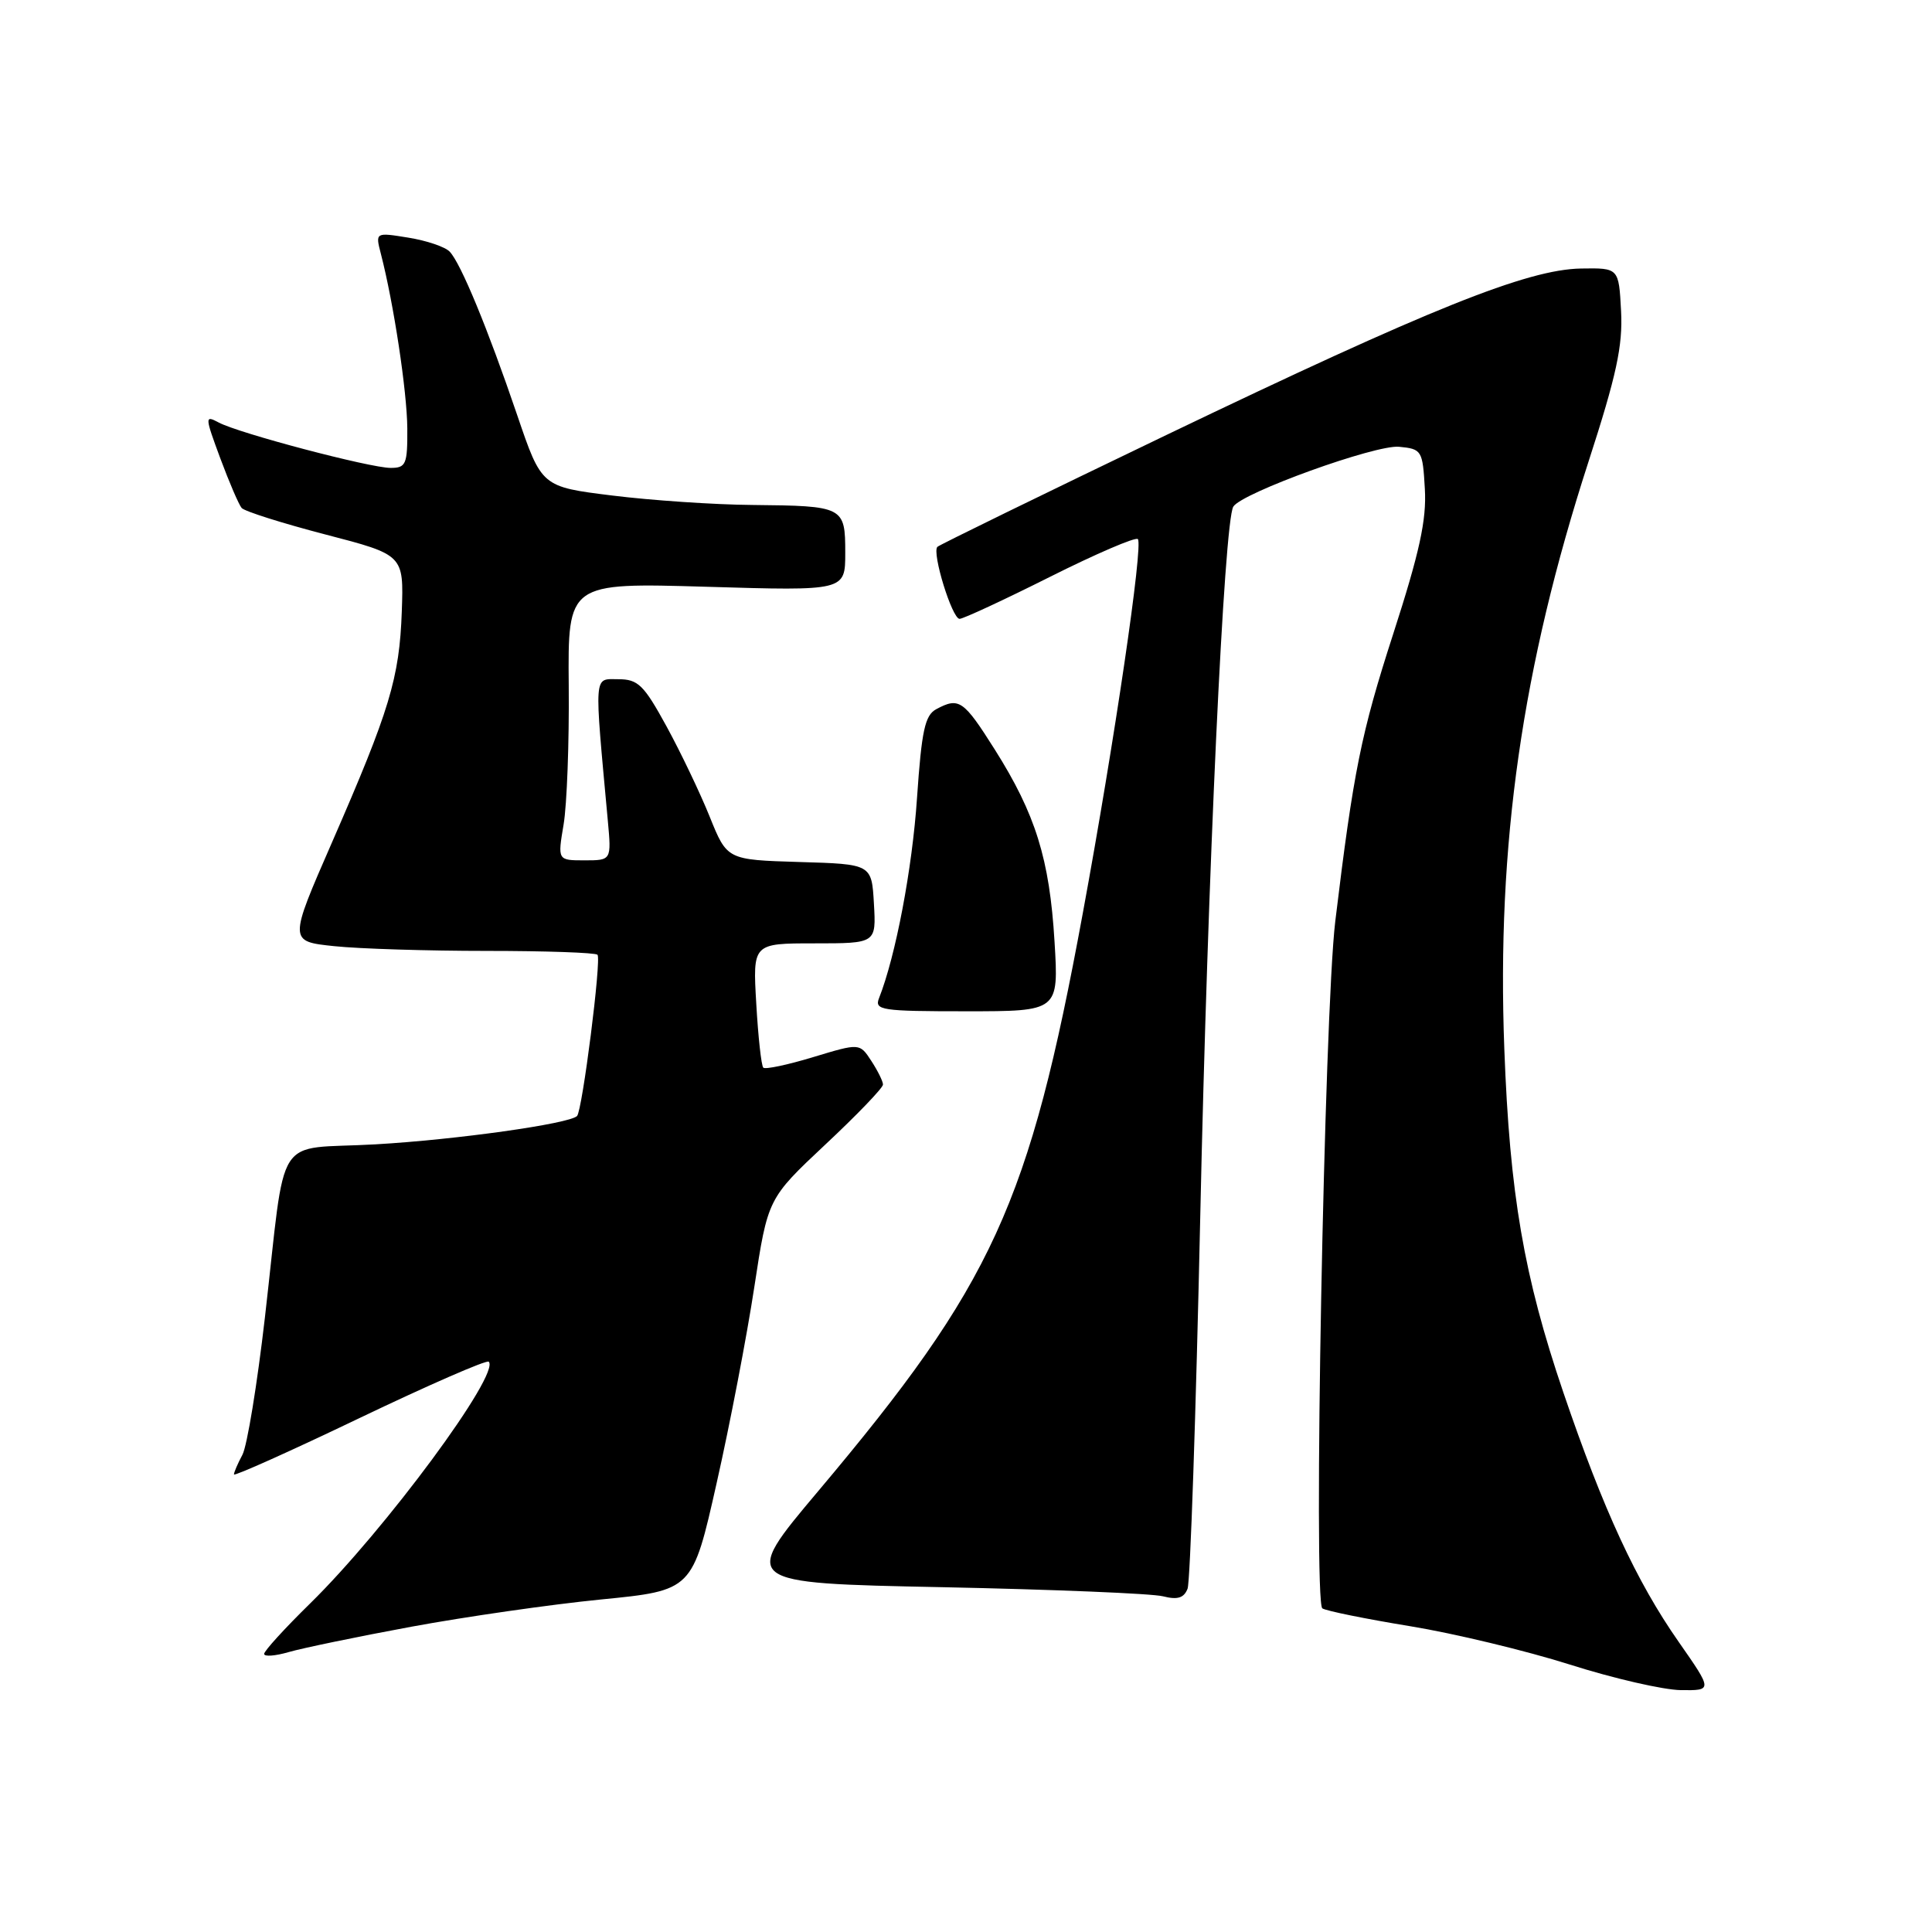 <?xml version="1.0" encoding="UTF-8" standalone="no"?>
<!DOCTYPE svg PUBLIC "-//W3C//DTD SVG 1.1//EN" "http://www.w3.org/Graphics/SVG/1.1/DTD/svg11.dtd" >
<svg xmlns="http://www.w3.org/2000/svg" xmlns:xlink="http://www.w3.org/1999/xlink" version="1.1" viewBox="0 0 256 256">
 <g >
 <path fill="currentColor"
d=" M 222.43 217.55 C 216.84 209.56 212.44 200.05 207.15 184.50 C 201.92 169.11 200.05 158.25 199.33 139.00 C 198.31 111.90 201.68 88.37 210.47 61.22 C 214.20 49.72 215.04 45.82 214.80 41.22 C 214.50 35.50 214.50 35.50 209.50 35.58 C 202.37 35.70 189.46 40.88 154.59 57.62 C 138.15 65.52 124.47 72.20 124.21 72.46 C 123.45 73.22 126.16 82.00 127.15 82.00 C 127.63 82.00 133.02 79.50 139.12 76.44 C 145.22 73.38 150.46 71.13 150.77 71.43 C 151.51 72.18 147.69 98.16 143.47 121.04 C 136.36 159.63 131.58 170.07 108.41 197.59 C 98.15 209.77 98.15 209.77 124.82 210.31 C 139.50 210.61 152.67 211.15 154.11 211.52 C 156.04 212.01 156.88 211.74 157.36 210.51 C 157.71 209.58 158.47 187.38 159.04 161.17 C 160.02 115.84 162.20 69.11 163.42 67.13 C 164.55 65.30 182.29 58.89 185.39 59.20 C 188.40 59.49 188.51 59.68 188.80 64.79 C 189.04 68.89 188.10 73.18 184.61 83.99 C 180.35 97.17 179.34 102.17 176.93 122.08 C 175.47 134.24 173.99 212.35 175.22 213.12 C 175.75 213.46 180.99 214.52 186.85 215.48 C 192.71 216.44 202.22 218.73 208.00 220.56 C 213.78 222.40 220.40 223.92 222.72 223.95 C 226.93 224.00 226.93 224.00 222.43 217.55 Z  M 54.50 215.55 C 61.65 214.23 72.96 212.60 79.63 211.94 C 91.76 210.74 91.76 210.74 94.96 196.51 C 96.73 188.68 98.97 176.99 99.95 170.54 C 101.74 158.81 101.74 158.81 109.37 151.65 C 113.57 147.72 117.00 144.15 117.00 143.71 C 117.00 143.28 116.30 141.87 115.45 140.57 C 113.91 138.21 113.91 138.21 107.76 140.07 C 104.37 141.10 101.39 141.73 101.14 141.47 C 100.88 141.21 100.46 137.40 100.21 133.00 C 99.74 125.00 99.74 125.00 107.92 125.00 C 116.10 125.00 116.10 125.00 115.80 119.75 C 115.50 114.50 115.50 114.50 105.92 114.22 C 96.34 113.93 96.34 113.93 94.04 108.22 C 92.77 105.07 90.20 99.69 88.32 96.25 C 85.31 90.75 84.55 90.00 81.92 90.00 C 78.64 90.00 78.72 88.90 80.54 108.75 C 81.02 114.00 81.02 114.00 77.45 114.00 C 73.88 114.00 73.88 114.00 74.68 109.25 C 75.12 106.64 75.43 98.36 75.36 90.86 C 75.24 77.21 75.24 77.21 93.62 77.75 C 112.00 78.30 112.00 78.30 112.00 73.26 C 112.00 67.12 111.82 67.03 99.67 66.91 C 94.63 66.87 86.28 66.30 81.13 65.66 C 71.76 64.50 71.76 64.50 68.53 55.00 C 64.62 43.51 61.07 34.91 59.59 33.35 C 58.99 32.71 56.53 31.88 54.11 31.49 C 49.73 30.78 49.73 30.78 50.47 33.64 C 52.17 40.22 53.93 51.86 53.97 56.75 C 54.00 61.54 53.80 62.00 51.75 62.00 C 49.01 61.99 31.63 57.41 28.97 55.98 C 27.13 55.00 27.14 55.19 29.19 60.73 C 30.37 63.90 31.64 66.86 32.02 67.31 C 32.40 67.75 37.39 69.33 43.11 70.82 C 53.50 73.52 53.50 73.52 53.24 81.01 C 52.93 89.84 51.64 94.10 43.99 111.62 C 38.26 124.74 38.26 124.74 44.28 125.37 C 47.59 125.72 56.68 126.00 64.48 126.00 C 72.28 126.00 78.90 126.23 79.17 126.51 C 79.72 127.05 77.16 147.18 76.46 147.88 C 75.42 148.91 60.43 151.02 49.77 151.63 C 36.08 152.42 38.00 149.41 35.10 174.59 C 34.08 183.44 32.74 191.62 32.12 192.77 C 31.50 193.93 31.00 195.09 31.00 195.37 C 31.00 195.64 38.49 192.29 47.64 187.90 C 56.79 183.52 64.49 180.16 64.76 180.43 C 66.34 182.01 51.04 202.72 41.09 212.47 C 37.74 215.75 35.00 218.76 35.00 219.15 C 35.00 219.54 36.46 219.43 38.25 218.91 C 40.04 218.39 47.35 216.87 54.50 215.55 Z  M 139.73 124.75 C 139.07 113.82 137.22 107.88 131.81 99.31 C 127.67 92.76 127.08 92.35 124.06 93.97 C 122.56 94.77 122.12 96.80 121.51 105.72 C 120.88 115.12 118.68 126.68 116.48 132.25 C 115.84 133.86 116.77 134.00 128.04 134.00 C 140.29 134.00 140.29 134.00 139.73 124.75 Z "/>
</g>
</svg>